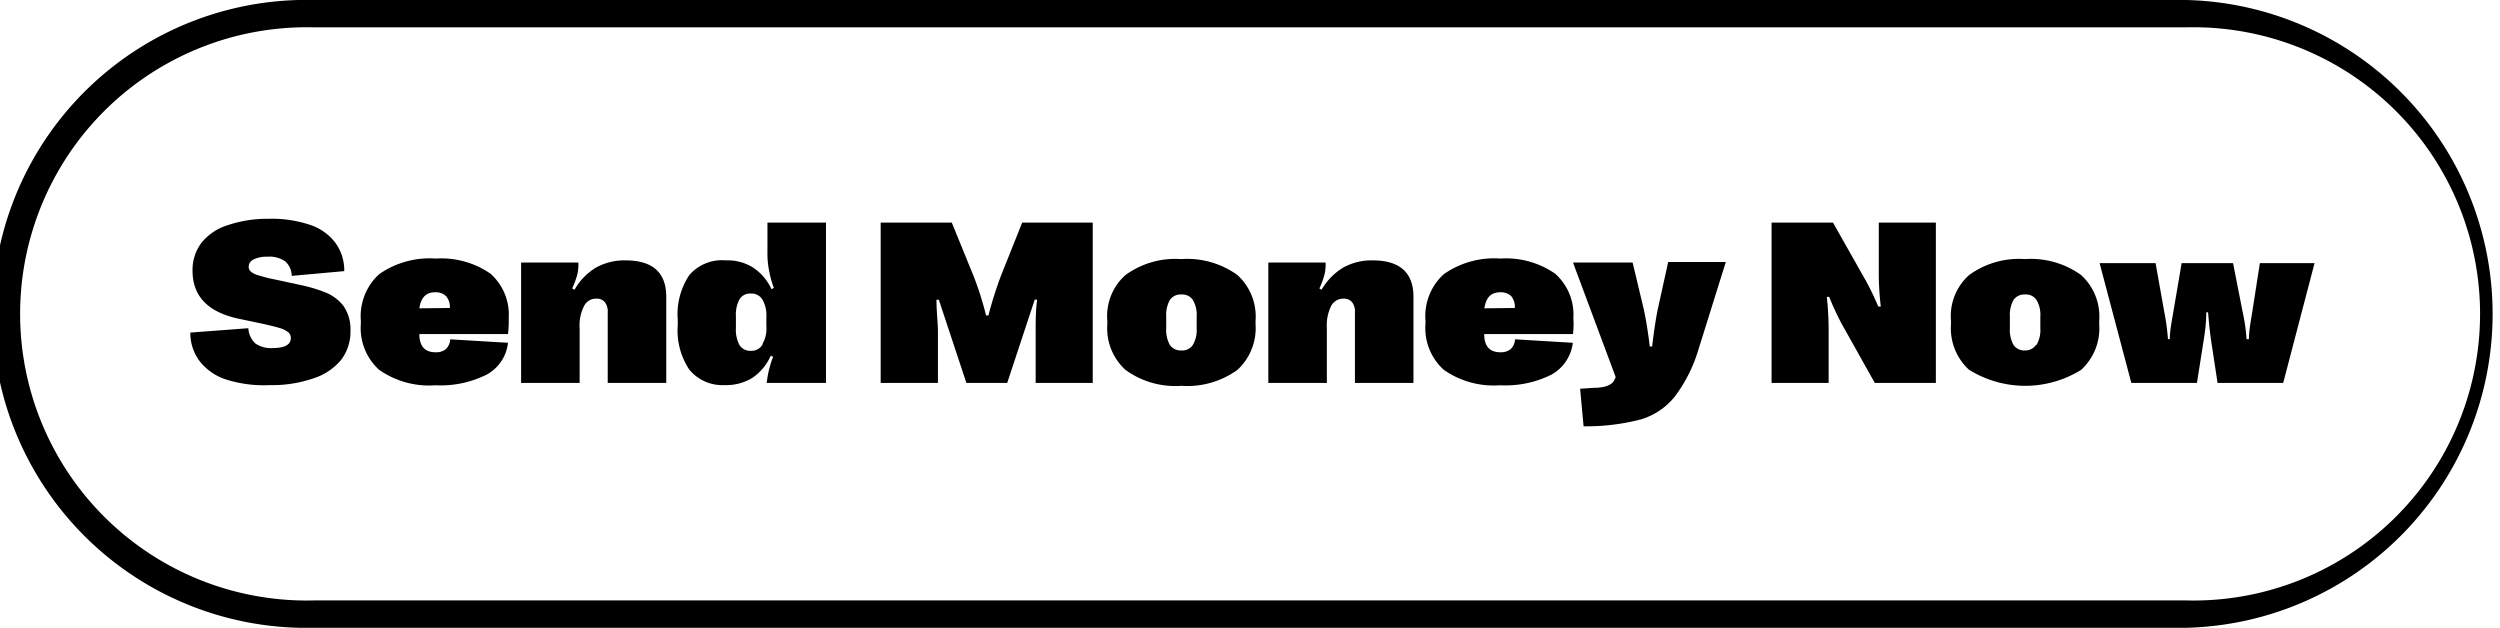 <svg xmlns="http://www.w3.org/2000/svg" viewBox="0 0 137.11 34.43"><g id="Layer_2" data-name="Layer 2"><g id="Layer_1-2" data-name="Layer 1"><path d="M119.9,34.43H17.22A17.22,17.22,0,1,1,17.22,0H119.9a17.22,17.22,0,0,1,0,34.43ZM17.22,1.5a15.72,15.72,0,1,0,0,31.43H119.9a15.72,15.72,0,1,0,0-31.43Z"/><path d="M12.42,20.82a3,3,0,0,1-1.46-1,2.54,2.54,0,0,1-.52-1.58L13.62,18a1.23,1.23,0,0,0,.39.84,1.5,1.5,0,0,0,.94.25c.65,0,1-.18,1-.55a.4.4,0,0,0-.13-.31,1.3,1.3,0,0,0-.45-.23c-.22-.07-.55-.15-1-.25l-1.28-.27c-1.69-.36-2.53-1.24-2.53-2.63a2.44,2.44,0,0,1,.51-1.56,3,3,0,0,1,1.45-.95A6.78,6.78,0,0,1,14.75,12a6.6,6.6,0,0,1,2.28.34,2.86,2.86,0,0,1,1.38,1,2.55,2.55,0,0,1,.47,1.53L16,15.13a1.1,1.1,0,0,0-.35-.79,1.52,1.52,0,0,0-1-.26,1.54,1.54,0,0,0-.74.15.44.44,0,0,0-.27.39.34.34,0,0,0,.1.26,1,1,0,0,0,.4.21,8.85,8.85,0,0,0,1,.25l1.29.28a8.58,8.58,0,0,1,1.4.41,2.37,2.37,0,0,1,1,.74,2.22,2.22,0,0,1,.39,1.38,2.53,2.53,0,0,1-.53,1.61,3.26,3.26,0,0,1-1.53,1,6.85,6.85,0,0,1-2.34.36A6.88,6.88,0,0,1,12.42,20.82Z"/><path d="M27.86,18.32H23c0,.69.32,1,.89,1a.85.85,0,0,0,.56-.17.8.8,0,0,0,.24-.54l3.17.19a2.26,2.26,0,0,1-1.16,1.74,5.64,5.64,0,0,1-2.82.59,4.77,4.77,0,0,1-3.09-.85,3.09,3.09,0,0,1-1-2.53v-.16a3.13,3.13,0,0,1,1-2.55,4.84,4.84,0,0,1,3.11-.86,4.74,4.74,0,0,1,3,.83,3,3,0,0,1,1,2.44A5.73,5.73,0,0,1,27.86,18.32Zm-3.19-1.43v0a.89.89,0,0,0-.21-.65.81.81,0,0,0-.61-.21c-.49,0-.77.3-.85.88Z"/><path d="M28.58,21V14.4h3.14a2.32,2.32,0,0,1-.06.66,4.65,4.65,0,0,1-.28.76l.13.07a3.32,3.32,0,0,1,1.17-1.21,3.19,3.19,0,0,1,1.62-.4c1.5,0,2.24.67,2.24,2V21H33.33V17.14a.83.83,0,0,0-.16-.57.56.56,0,0,0-.47-.19.72.72,0,0,0-.67.41A2.31,2.31,0,0,0,31.79,18v3Z"/><path d="M37.81,20.28a3.87,3.87,0,0,1-.64-2.44v-.31a3.86,3.86,0,0,1,.64-2.45,2.37,2.37,0,0,1,2-.8,2.62,2.62,0,0,1,1.5.4,2.81,2.81,0,0,1,1,1.18l.13-.07a5.8,5.8,0,0,1-.27-1,4.84,4.84,0,0,1-.08-1V12.21h3.21V21H42.05a5.63,5.63,0,0,1,.35-1.43l-.13-.06a2.87,2.87,0,0,1-1,1.21,2.75,2.75,0,0,1-1.52.4A2.36,2.36,0,0,1,37.81,20.28Zm4-1.4a1.71,1.71,0,0,0,.22-1v-.46a1.77,1.77,0,0,0-.22-1,.7.7,0,0,0-.64-.32.67.67,0,0,0-.61.31,1.78,1.78,0,0,0-.2.94V18a1.76,1.76,0,0,0,.2.93.69.69,0,0,0,.61.31A.7.7,0,0,0,41.83,18.88Z"/><path d="M48.3,21V12.21h3.9l1.2,2.94a17.58,17.58,0,0,1,.68,2.15h.13a21.4,21.4,0,0,1,.68-2.16l1.17-2.93h3.87V21H56.8V18.2c0-.58,0-1.17.08-1.77l-.13,0L55.24,21H53l-1.51-4.56-.13,0c0,.67.08,1.26.08,1.77V21Z"/><path d="M61.73,20.29a3.08,3.08,0,0,1-1-2.5v-.21a3,3,0,0,1,1-2.5,4.65,4.65,0,0,1,3.06-.87,4.7,4.7,0,0,1,3.07.87,3.07,3.07,0,0,1,1,2.5v.21a3.11,3.11,0,0,1-1,2.5,4.7,4.7,0,0,1-3.07.87A4.65,4.65,0,0,1,61.73,20.29Zm3.69-1.37a1.62,1.62,0,0,0,.21-.92v-.63a1.6,1.6,0,0,0-.21-.92.7.7,0,0,0-.63-.3.72.72,0,0,0-.63.3,1.7,1.7,0,0,0-.2.92V18a1.72,1.72,0,0,0,.2.92.72.72,0,0,0,.63.3A.7.7,0,0,0,65.42,18.92Z"/><path d="M69.56,21V14.4H72.7a2.32,2.32,0,0,1-.06.66,4.65,4.65,0,0,1-.28.76l.12.07a3.43,3.43,0,0,1,1.18-1.21,3.19,3.19,0,0,1,1.62-.4c1.49,0,2.24.67,2.24,2V21H74.31V17.14a.83.83,0,0,0-.16-.57.57.57,0,0,0-.48-.19.75.75,0,0,0-.67.41A2.43,2.43,0,0,0,72.77,18v3Z"/><path d="M86.27,18.32H81.4c0,.69.32,1,.89,1a.87.87,0,0,0,.56-.17.8.8,0,0,0,.24-.54l3.17.19a2.31,2.31,0,0,1-1.16,1.74,5.65,5.65,0,0,1-2.83.59,4.77,4.77,0,0,1-3.09-.85,3.08,3.08,0,0,1-1-2.53v-.16a3.1,3.1,0,0,1,1-2.55,4.81,4.81,0,0,1,3.11-.86,4.73,4.73,0,0,1,3,.83,3,3,0,0,1,1,2.44A4.61,4.61,0,0,1,86.27,18.32Zm-3.19-1.43v0a.94.94,0,0,0-.2-.65.82.82,0,0,0-.61-.21c-.5,0-.78.3-.86.88Z"/><path d="M86.66,21.32l.75-.05c.63,0,1-.17,1.12-.41l.08-.18L86.27,14.4h3.27L90.16,17c.11.52.22,1.17.32,2h.13q.14-1.19.3-2l.58-2.63h3.16l-1.51,4.83a8.17,8.17,0,0,1-1.28,2.54A3.78,3.78,0,0,1,90,23a11.92,11.92,0,0,1-3.15.38Z"/><path d="M97.16,21V12.21h3.37l1.82,3.22a15.22,15.22,0,0,1,.66,1.38l.14,0a16,16,0,0,1-.11-1.66V12.21h3.13V21h-3.35L101,17.75a14.75,14.75,0,0,1-.68-1.47l-.13,0a17.39,17.39,0,0,1,.1,1.75V21Z"/><path d="M108,20.29a3.08,3.08,0,0,1-1-2.5v-.21a3,3,0,0,1,1-2.5,4.65,4.65,0,0,1,3.06-.87,4.7,4.7,0,0,1,3.07.87,3.07,3.07,0,0,1,1,2.5v.21a3.08,3.08,0,0,1-1,2.5,5.82,5.82,0,0,1-6.12,0Zm3.69-1.37a1.62,1.62,0,0,0,.21-.92v-.63a1.6,1.6,0,0,0-.21-.92.7.7,0,0,0-.63-.3.72.72,0,0,0-.63.3,1.7,1.7,0,0,0-.2.92V18a1.72,1.72,0,0,0,.2.92.72.72,0,0,0,.63.3A.7.7,0,0,0,111.66,18.92Z"/><path d="M116.89,21l-1.74-6.57h3.07l.48,2.69a12.38,12.38,0,0,1,.2,1.48H119c0-.44.1-.93.19-1.47l.46-2.7h2.82l.53,2.7a10,10,0,0,1,.21,1.47h.13c0-.43.09-.92.18-1.47l.42-2.7h3L125.22,21h-3.6l-.34-2.23c-.07-.47-.13-1-.18-1.64H121c0,.66-.09,1.21-.16,1.65L120.49,21Z"/></g></g></svg>